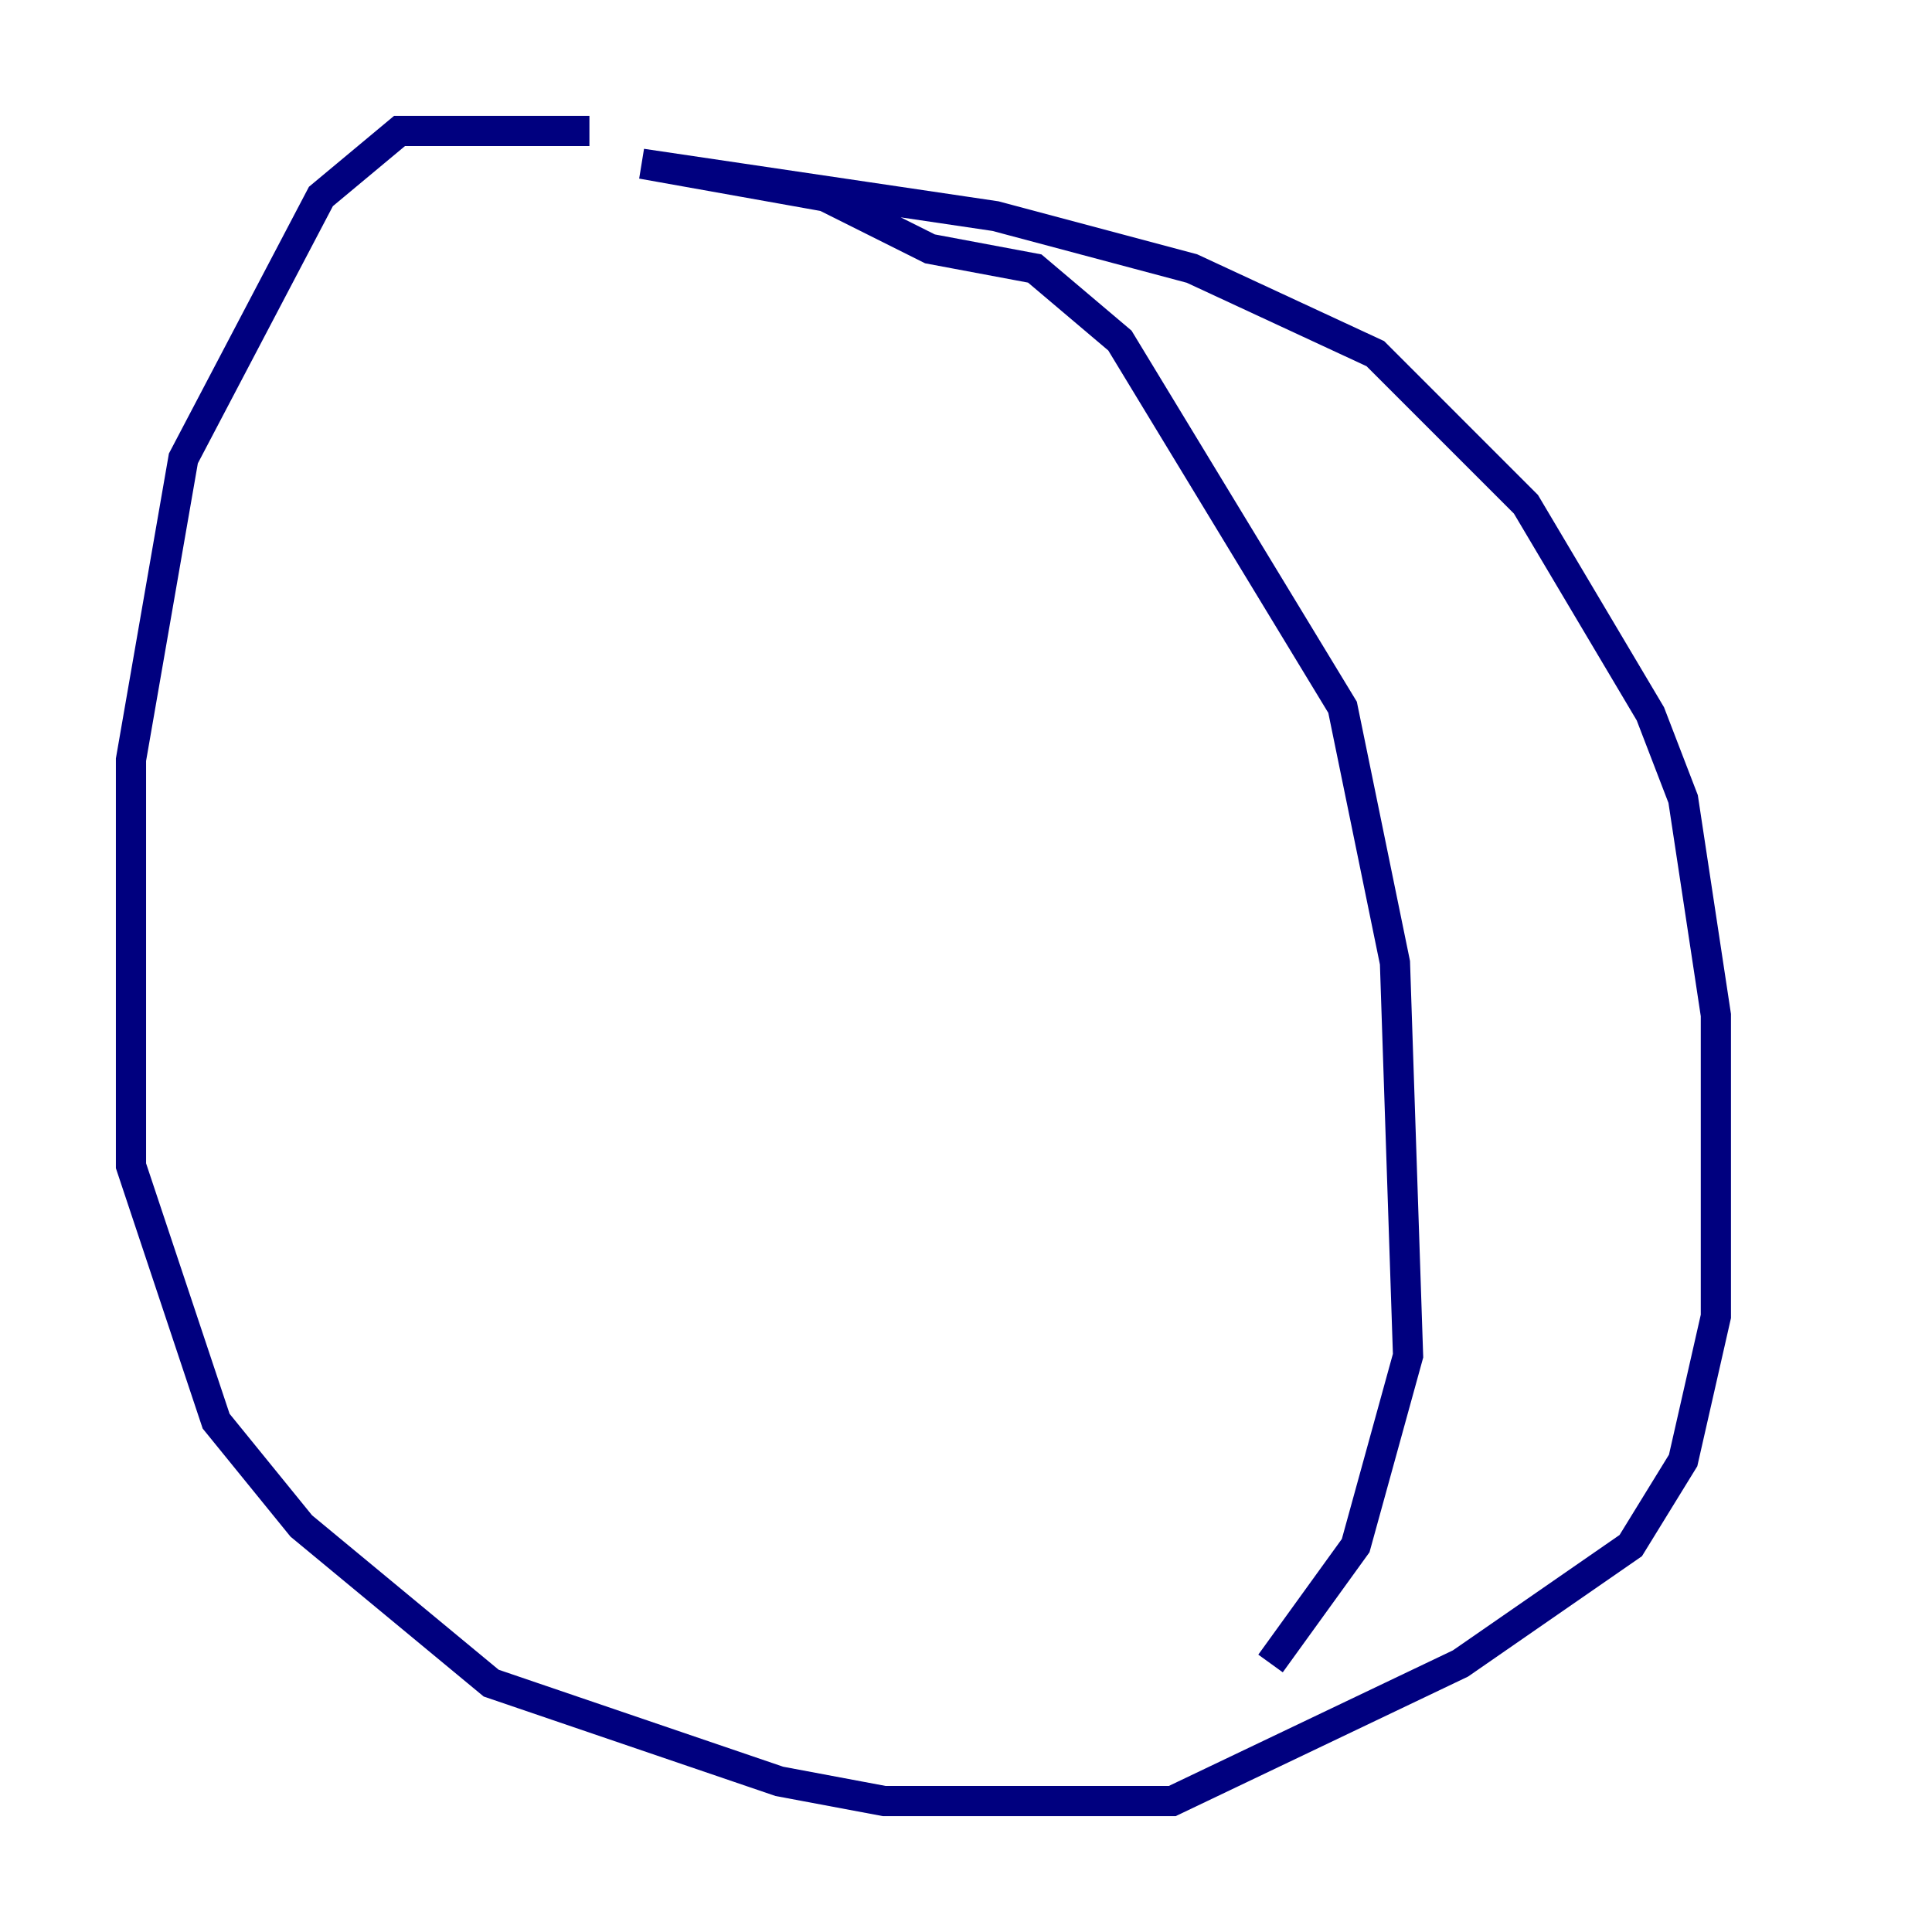 <?xml version="1.0" encoding="utf-8" ?>
<svg baseProfile="tiny" height="128" version="1.2" viewBox="0,0,128,128" width="128" xmlns="http://www.w3.org/2000/svg" xmlns:ev="http://www.w3.org/2001/xml-events" xmlns:xlink="http://www.w3.org/1999/xlink"><defs /><polyline fill="none" points="39.051,8.678 26.468,8.678 21.261,13.017 12.149,30.373 8.678,50.332 8.678,77.234 14.319,94.156 19.959,101.098 32.542,111.512 51.634,118.02 58.576,119.322 77.668,119.322 96.759,110.21 108.041,102.4 111.512,96.759 113.681,87.214 113.681,67.254 111.512,52.936 109.342,47.295 101.098,33.41 91.119,23.43 78.969,17.79 65.953,14.319 42.522,10.848 54.671,13.017 61.614,16.488 68.556,17.79 74.197,22.563 88.949,46.861 92.42,63.783 93.288,89.817 89.817,102.4 84.176,110.21" stroke="#00007f" stroke-width="2" /><polyline fill="none" points="43.824,14.319 43.824,14.319" stroke="#7f0000" stroke-width="2" /></svg>